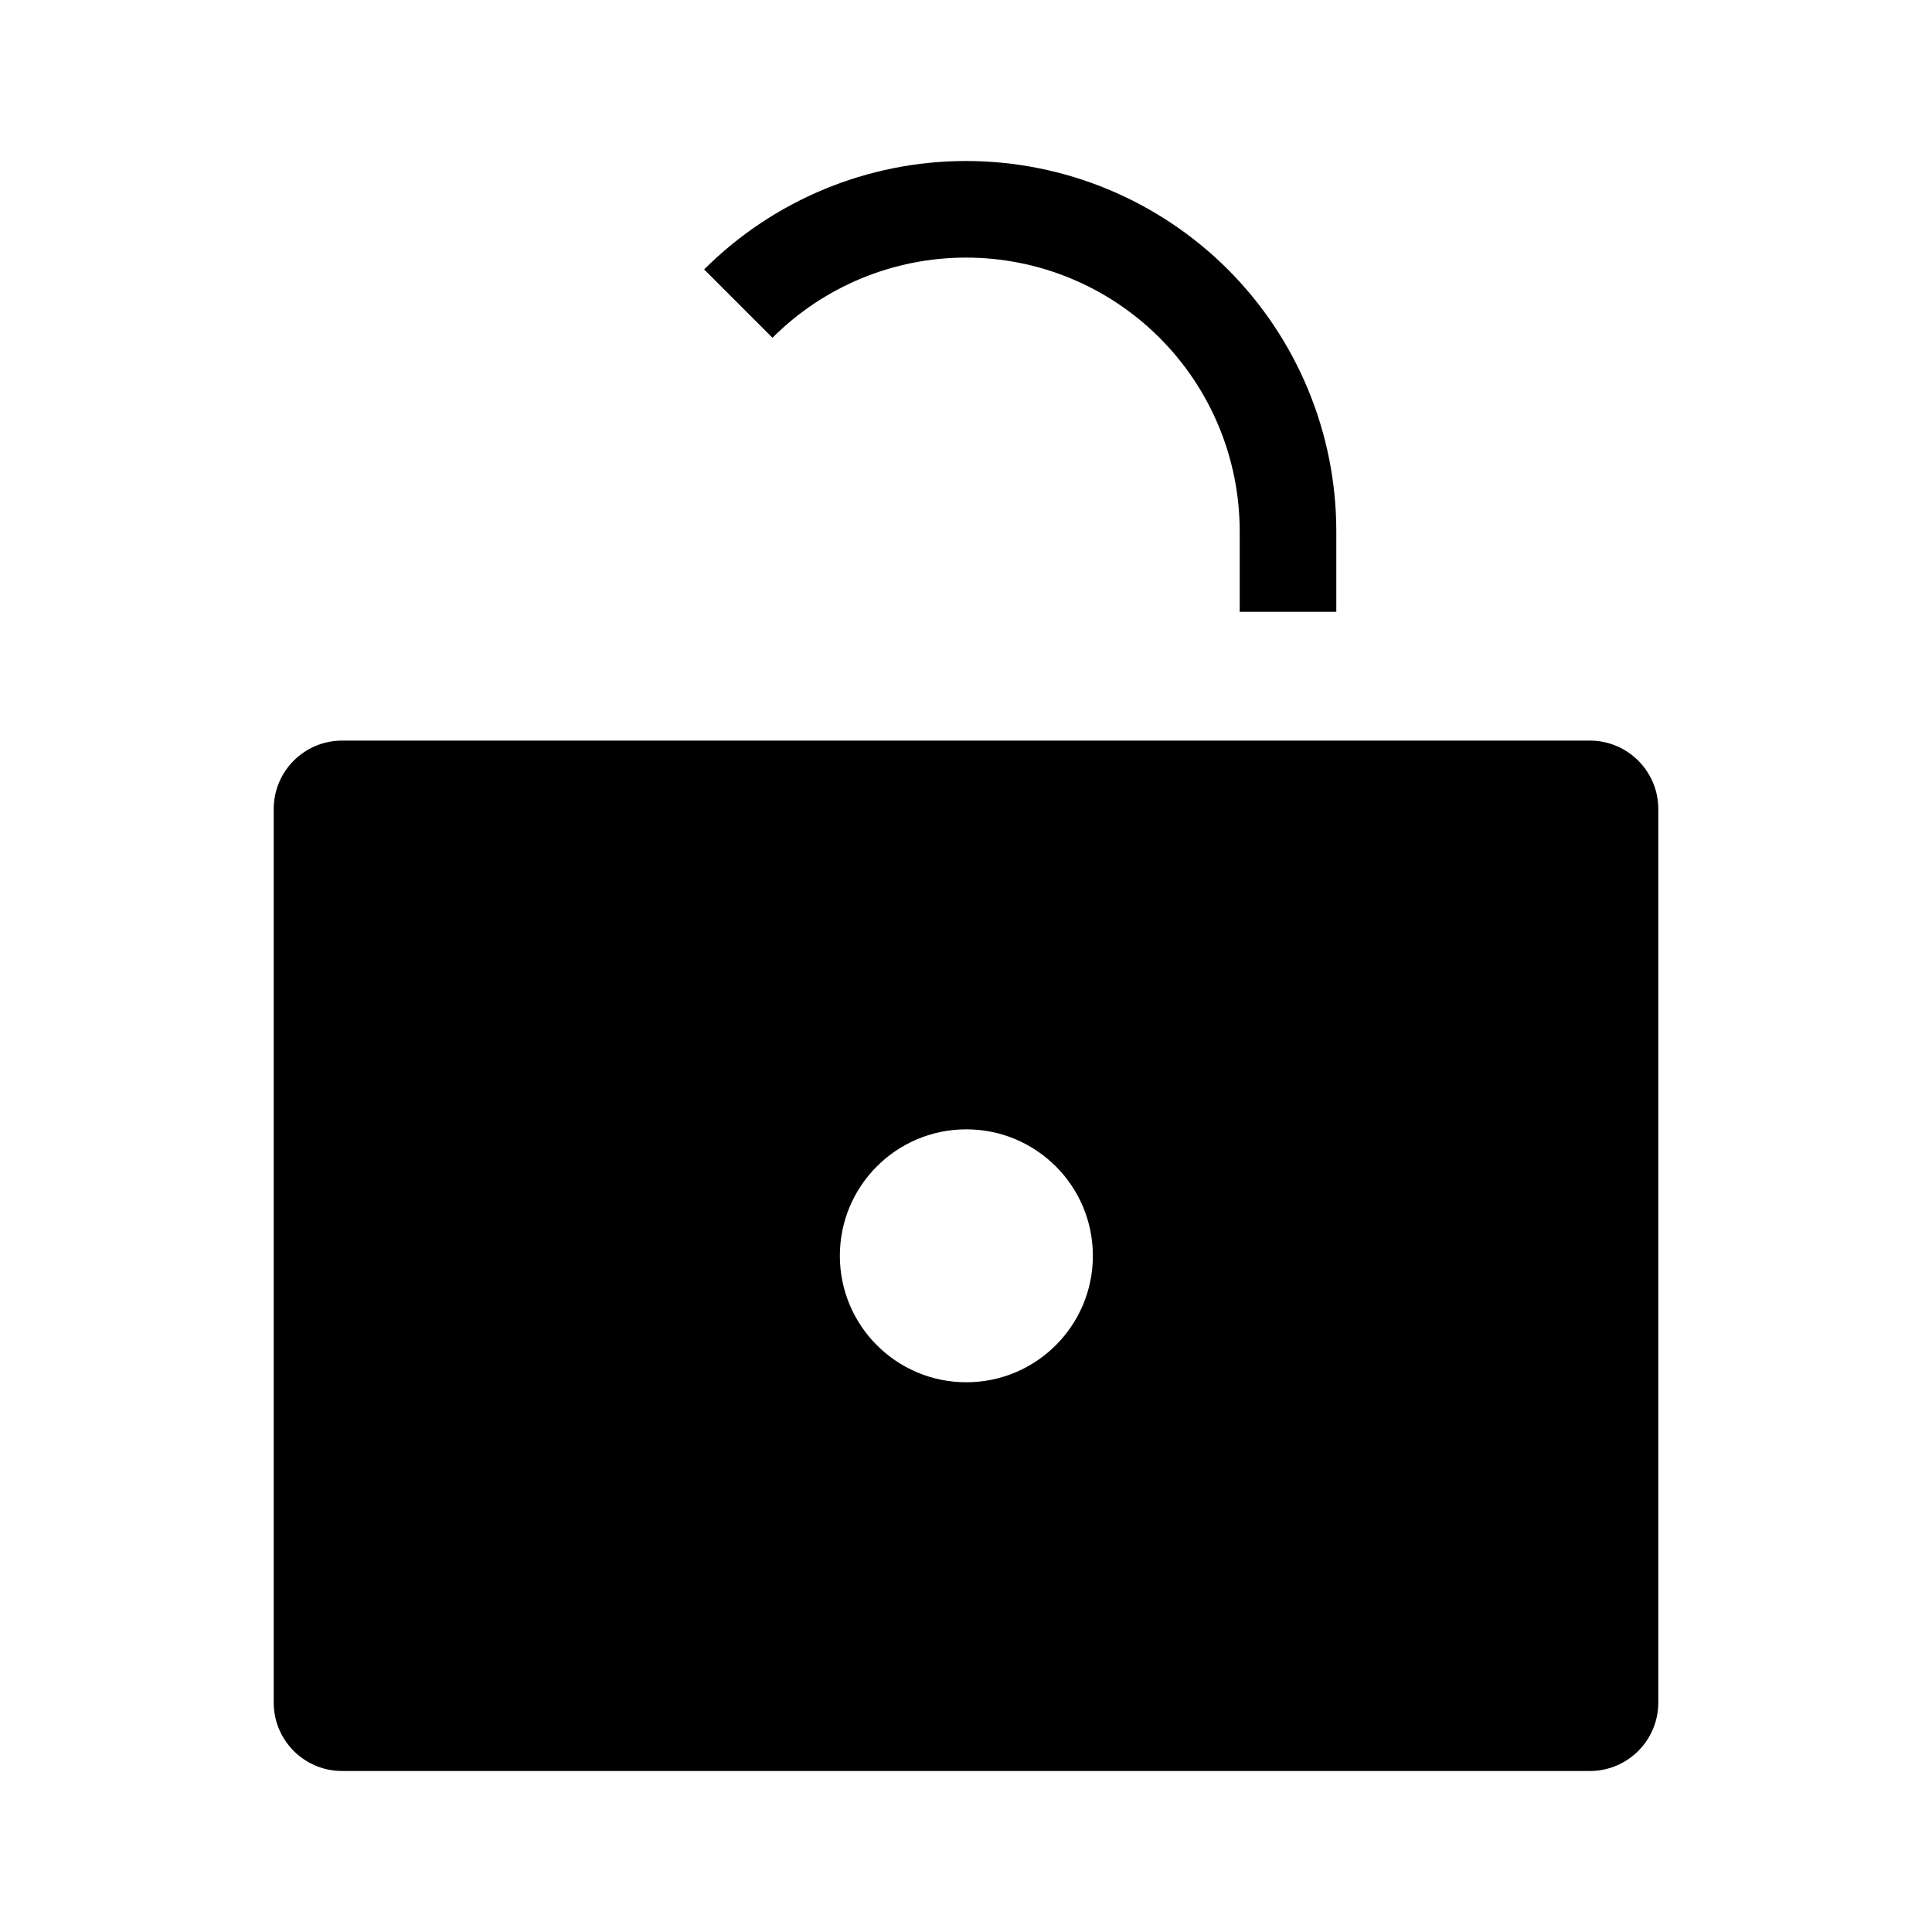 <svg width="24" height="24" viewBox="0 0 24 24" fill="none" xmlns="http://www.w3.org/2000/svg">
<path fill-rule="evenodd" clip-rule="evenodd" d="M12 2C10.78 2 9.61 2.485 8.747 3.347L9.596 4.196C10.233 3.558 11.098 3.2 12 3.2C12.902 3.2 13.767 3.558 14.404 4.196C15.042 4.833 15.4 5.698 15.4 6.6V7.6H16.6V6.6C16.6 5.38 16.115 4.21 15.253 3.347C14.39 2.485 13.22 2 12 2ZM3.4 10.05C3.4 9.581 3.78 9.2 4.25 9.2H19.75C20.219 9.2 20.6 9.581 20.6 10.05V21.15C20.6 21.619 20.219 22 19.75 22H4.25C3.78 22 3.4 21.619 3.4 21.15V10.05ZM10.433 15.6C10.433 14.732 11.136 14.029 12.004 14.029C12.872 14.029 13.576 14.732 13.576 15.6C13.576 16.468 12.872 17.171 12.004 17.171C11.136 17.171 10.433 16.468 10.433 15.6Z" fill="black"/>
</svg>
